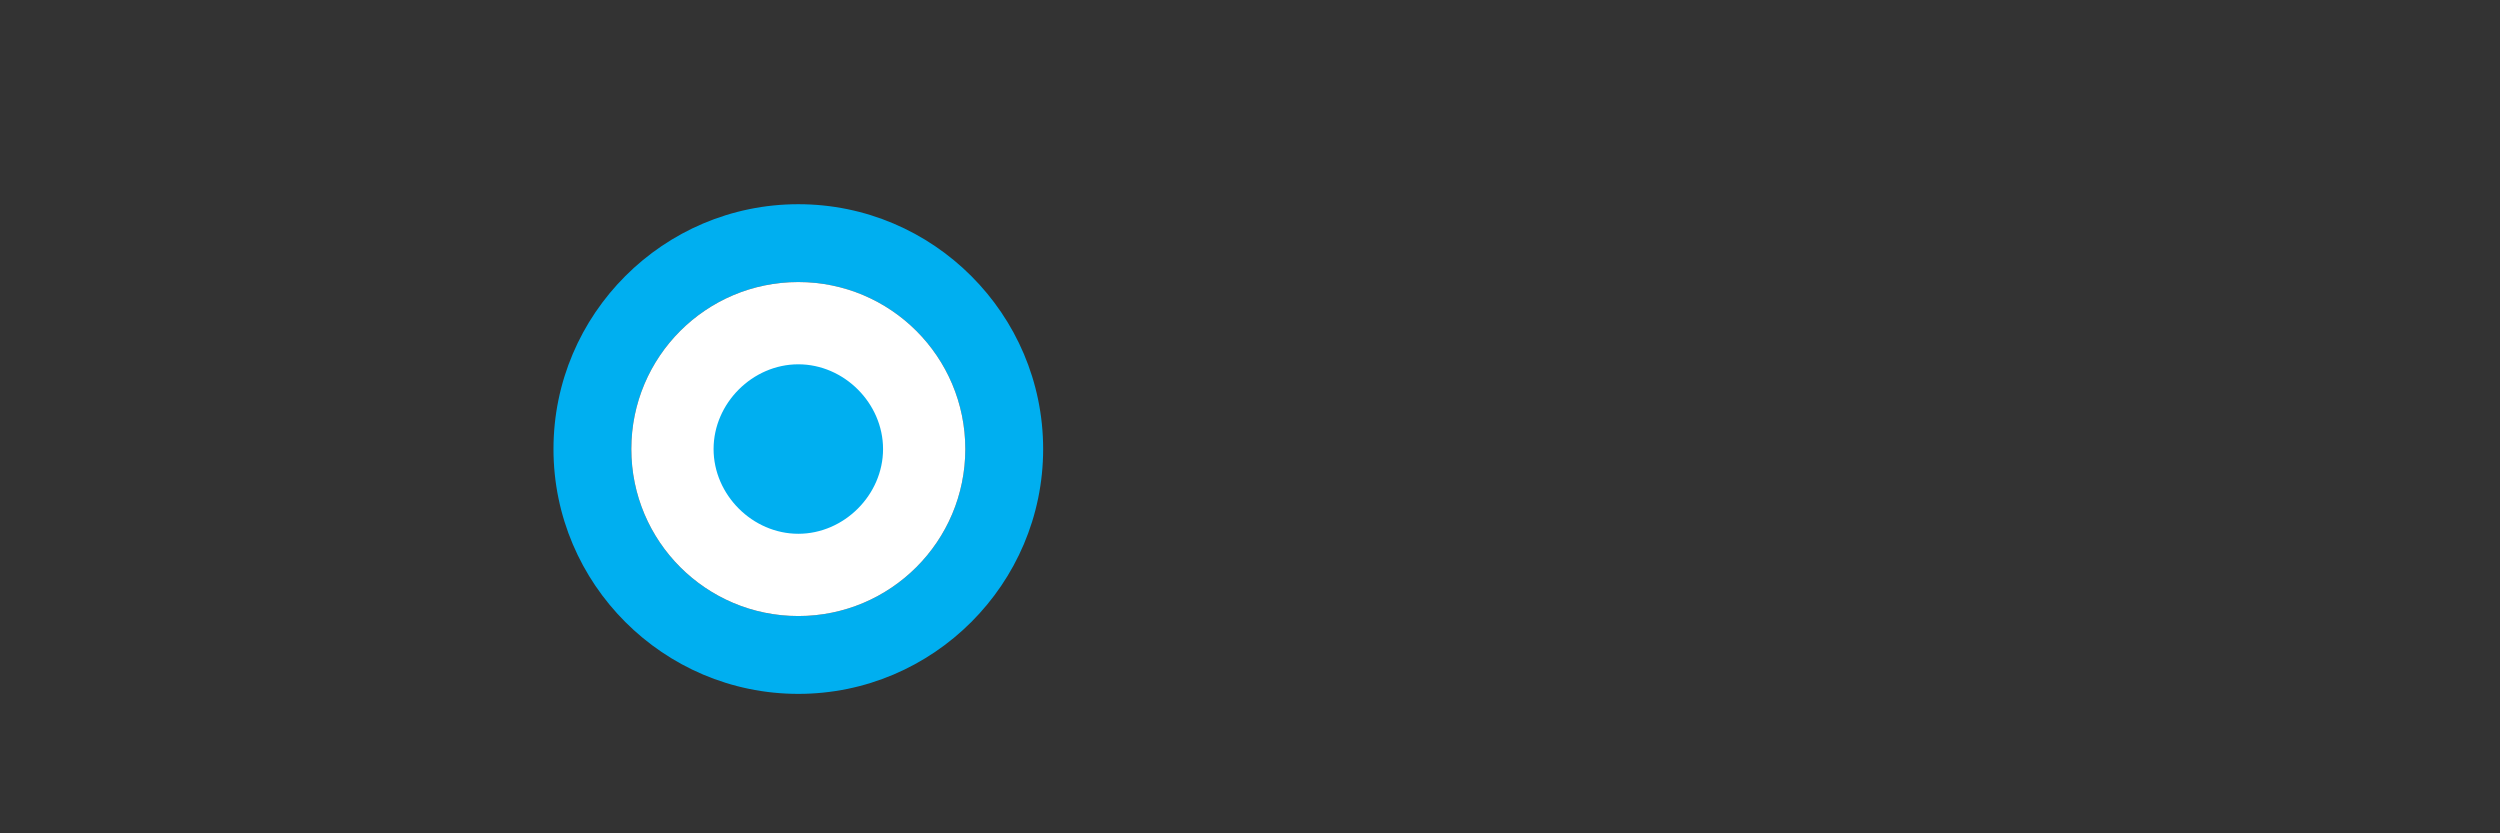 <?xml version="1.0" encoding="UTF-8"?>
<svg width="300" height="100" viewBox="0 0 300 100" fill="none" xmlns="http://www.w3.org/2000/svg">
  <rect x="0" y="0" width="300" height="100" fill="#333333" stroke="none"/>
  <g transform="translate(40,20)">
    <path fill-rule="evenodd" clip-rule="evenodd" d="M75.837 33.885c0 11.069-8.97 20.039-20.039 20.039-11.069 0-20.039-8.97-20.039-20.039 0-11.069 8.97-20.039 20.039-20.039 11.069 0 20.039 8.97 20.039 20.039zm9.341 0c0 16.183-13.197 29.38-29.38 29.38S26.418 50.068 26.418 33.885c0-16.183 13.197-29.38 29.38-29.38s29.38 13.197 29.38 29.38z" fill="#00AFF0"/>
    <path d="M55.798 13.846c11.069 0 20.039 8.97 20.039 20.039 0 11.069-8.97 20.039-20.039 20.039-11.069 0-20.039-8.97-20.039-20.039 0-11.069 8.97-20.039 20.039-20.039z" fill="white"/>
    <path d="M55.798 23.717c5.496 0 10.168 4.672 10.168 10.168 0 5.496-4.672 10.168-10.168 10.168-5.496 0-10.168-4.672-10.168-10.168 0-5.496 4.672-10.168 10.168-10.168z" fill="#00AFF0"/>
  </g>
</svg> 